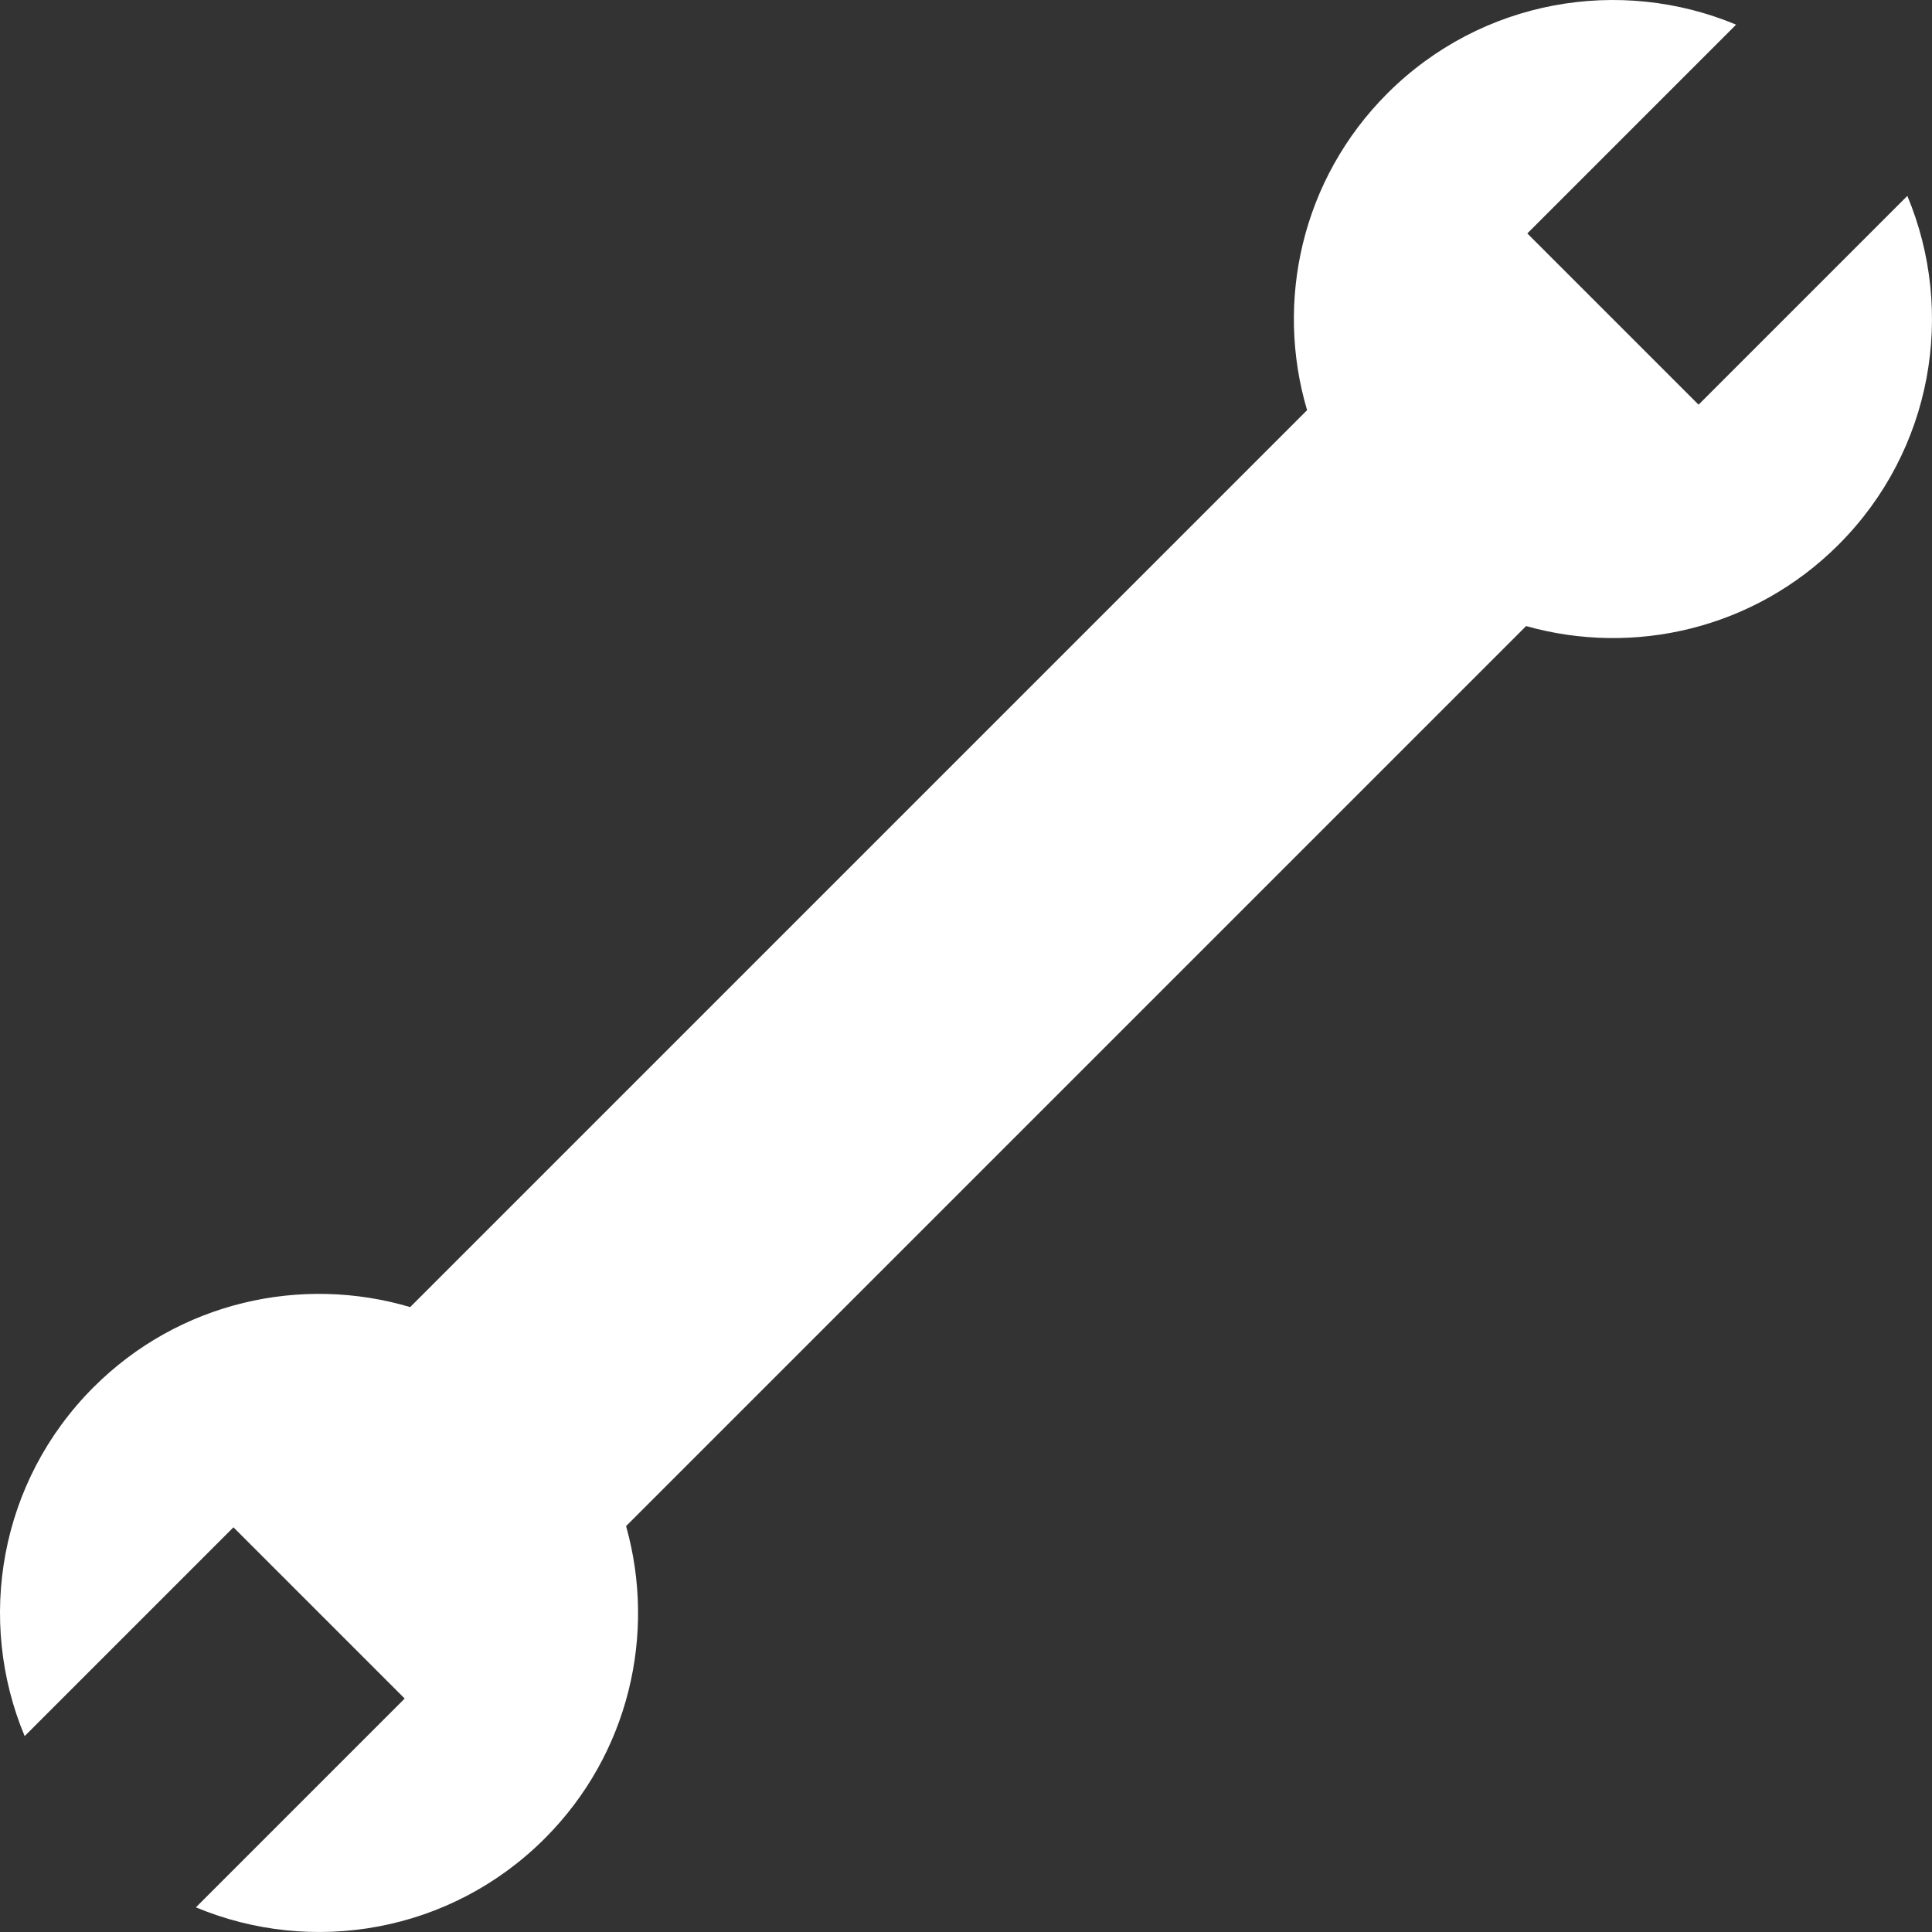 <?xml version="1.0"?>
<svg xmlns="http://www.w3.org/2000/svg" id="Capa_1" enable-background="new 0 0 509.738 509.738" height="512px" viewBox="0 0 509.738 509.738" width="512px"><rect x="0" y="0" width="509.738" height="509.738" fill="#333333" stroke="none"/><g id="XMLID_1_"><path id="XMLID_290_" d="m165.182 402.647 237.464-237.464c28.37 7.996 60.11.85 82.435-21.475 24.879-24.879 30.932-61.455 18.152-92.021l-55.086 55.086-45.182-45.182 55.086-55.086c-30.566-12.78-67.142-6.727-92.021 18.152-22.62 22.62-29.675 54.909-21.167 83.561l-236.645 236.645c-28.653-8.507-60.942-1.453-83.561 21.167-24.879 24.879-30.932 61.455-18.152 92.021l55.086-55.086 45.182 45.182-55.086 55.086c30.566 12.78 67.142 6.727 92.021-18.152 22.324-22.324 29.47-54.064 21.474-82.434z" fill="#FFFFFF"/></g></svg>

